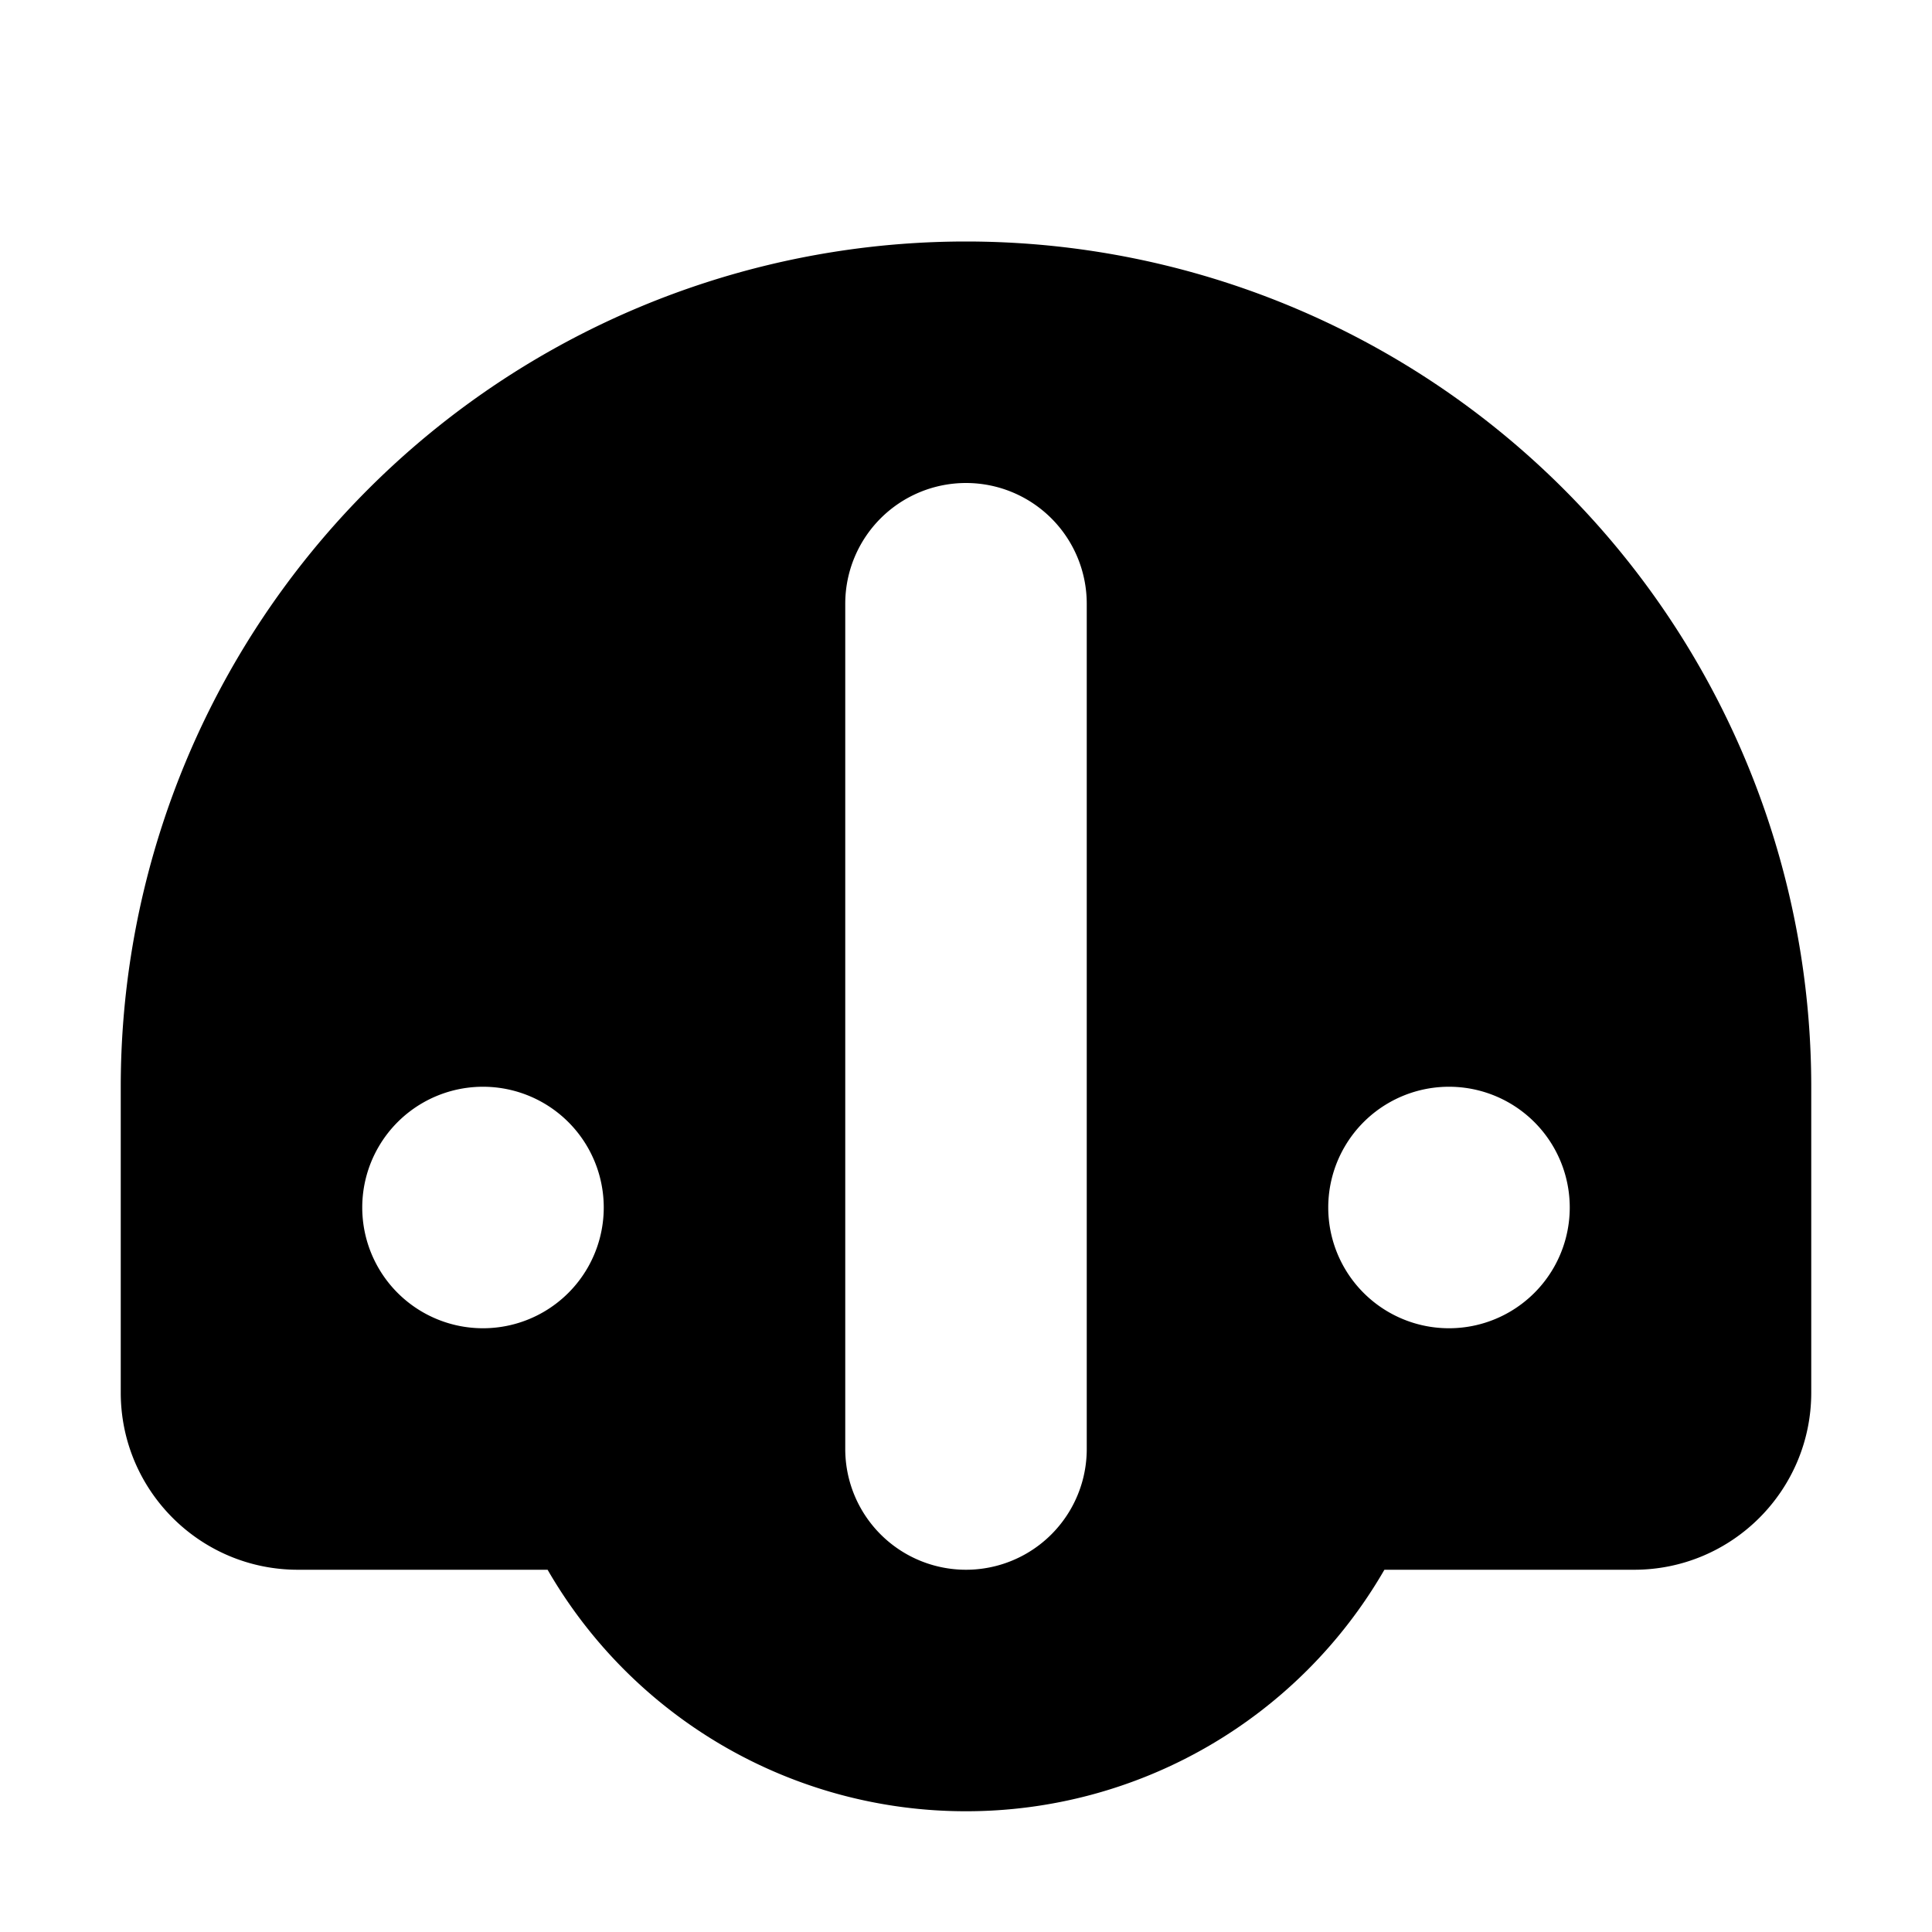 <svg xmlns="http://www.w3.org/2000/svg" width="16" height="16" viewBox="0 0 16 16"><path fill-rule="evenodd" d="M1 9a7 7 0 0 1 14 0v2.533c0 .81-.657 1.467-1.467 1.467h-2.068A3.998 3.998 0 0 1 8 15a3.998 3.998 0 0 1-3.465-2H2.467C1.657 13 1 12.343 1 11.533V9Zm7-5a1 1 0 0 0-1 1v7a1 1 0 1 0 2 0V5a1 1 0 0 0-1-1Zm-4 7a1 1 0 1 0 0-2 1 1 0 0 0 0 2Zm8 0a1 1 0 1 0 0-2 1 1 0 0 0 0 2Z" clip-rule="evenodd"/></svg>